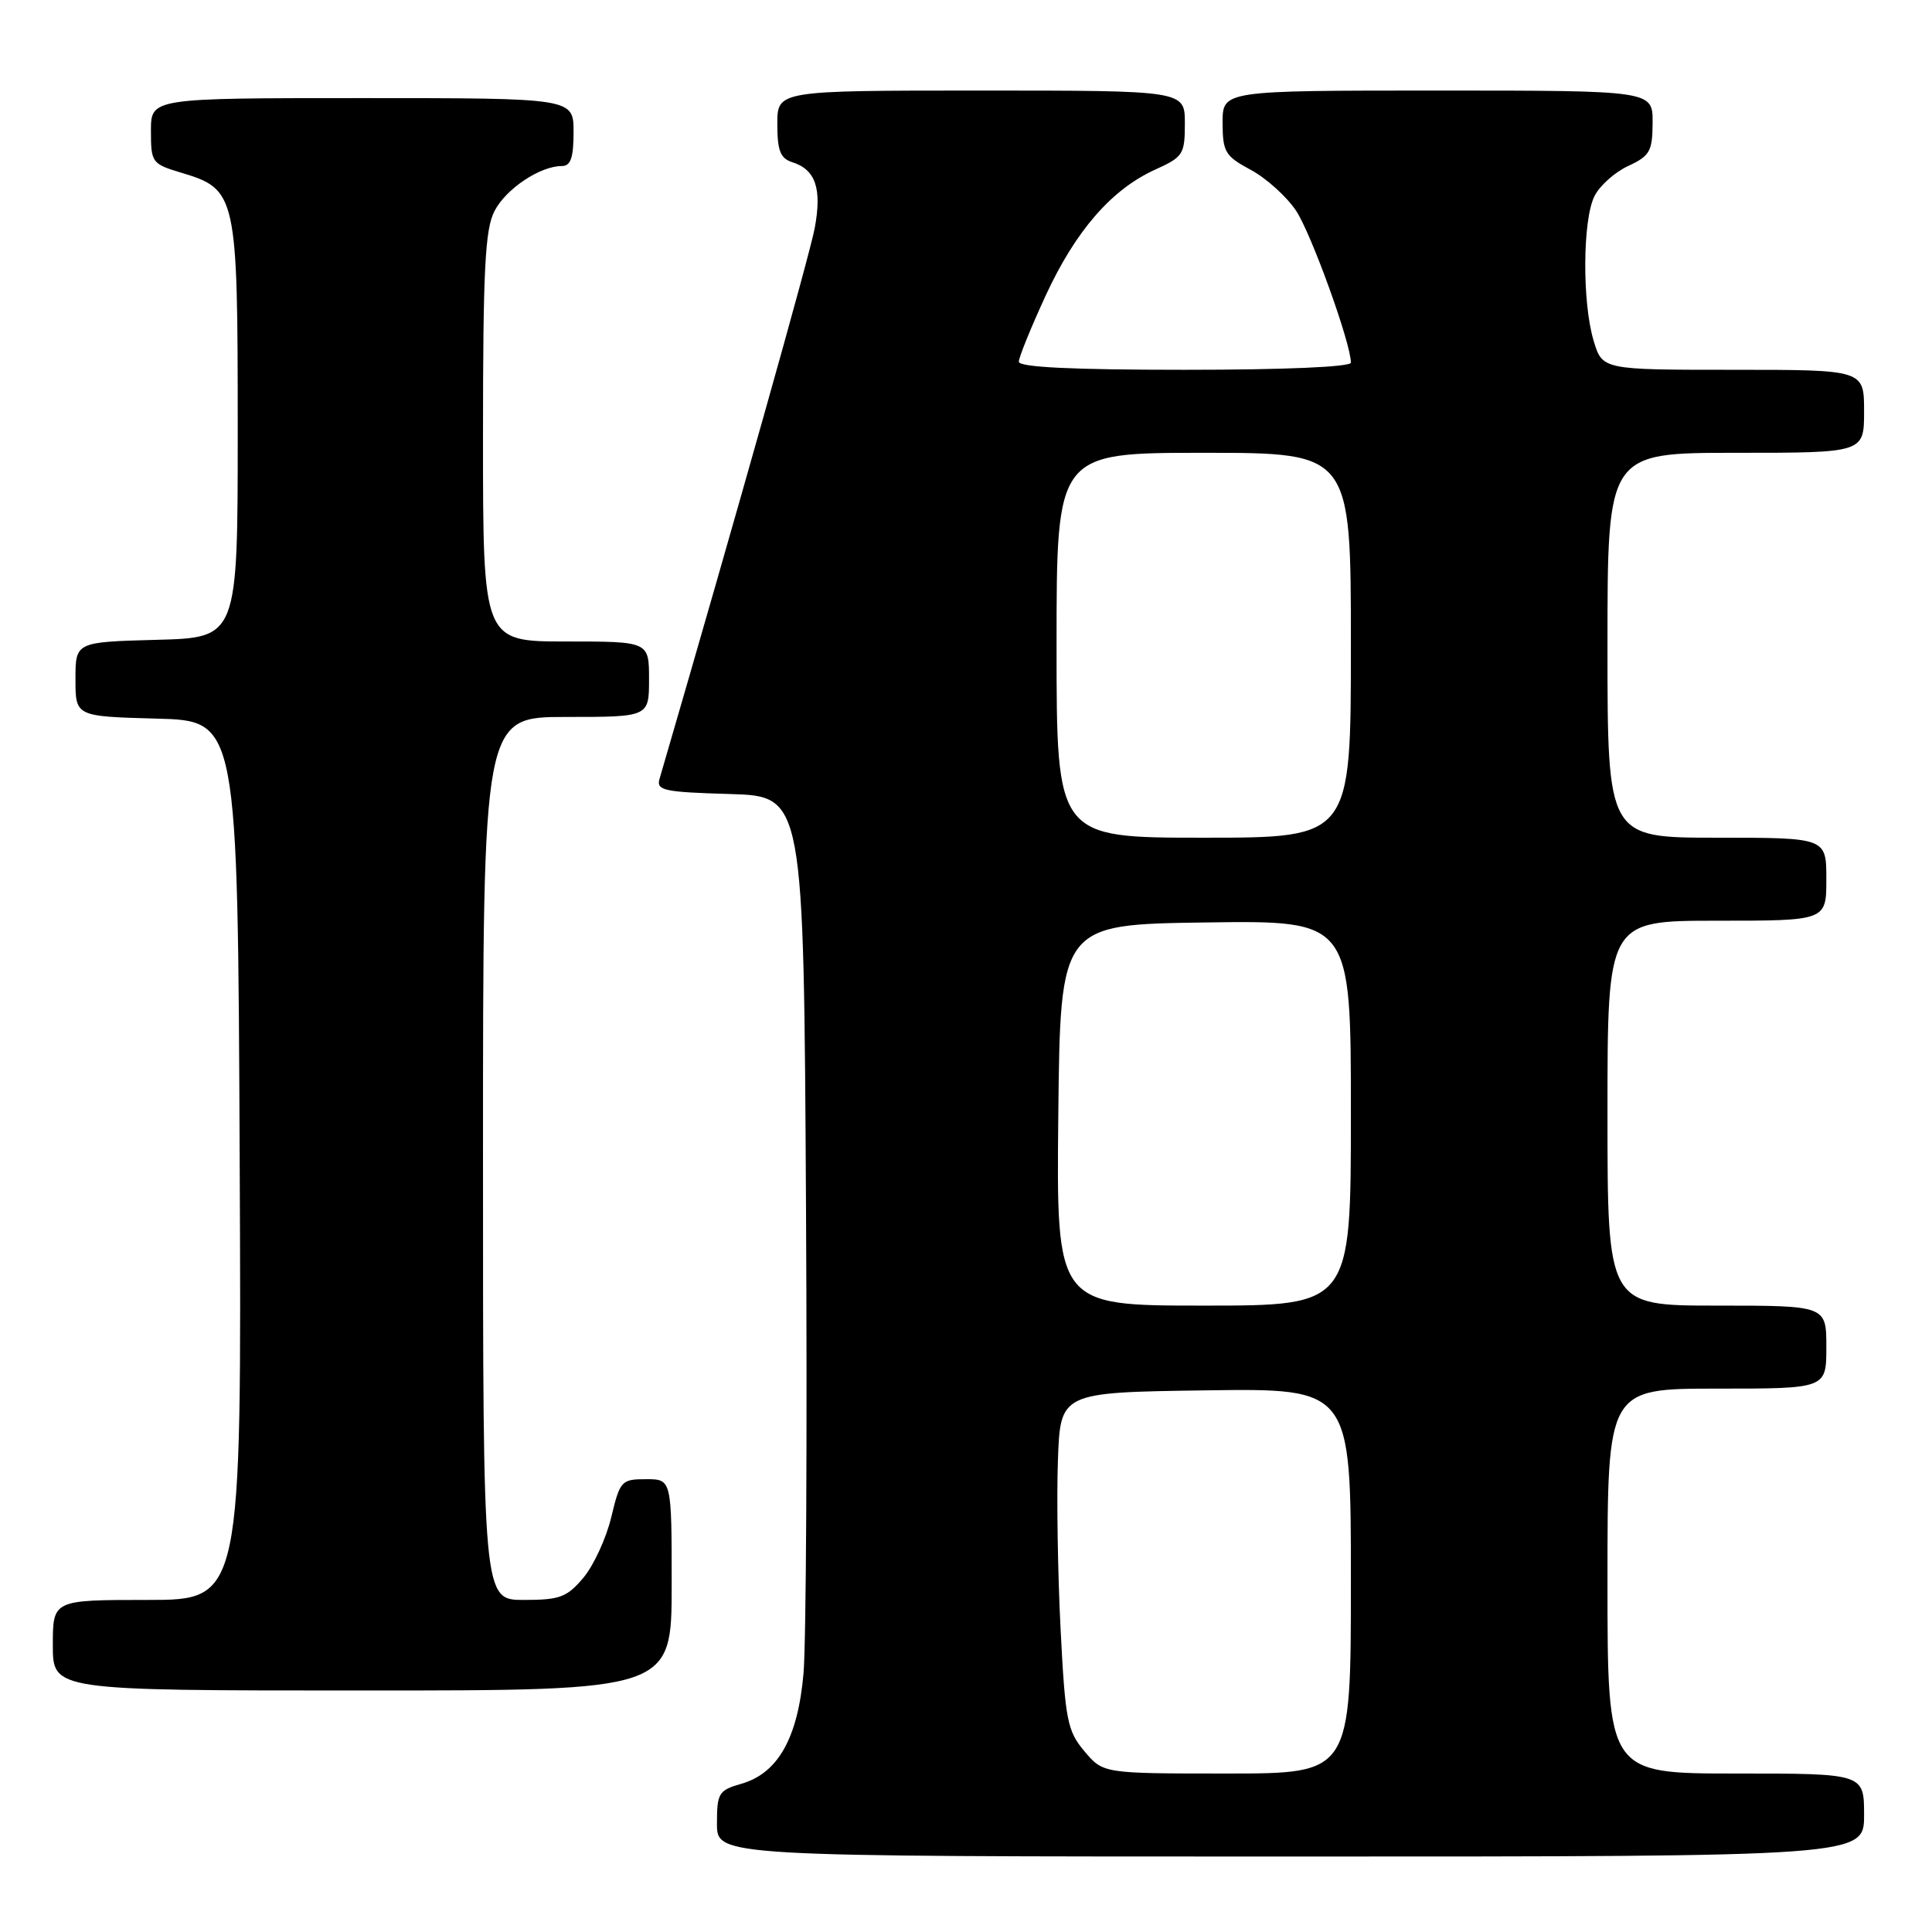 <?xml version="1.0" encoding="UTF-8" standalone="no"?>
<!DOCTYPE svg PUBLIC "-//W3C//DTD SVG 1.1//EN" "http://www.w3.org/Graphics/SVG/1.1/DTD/svg11.dtd" >
<svg xmlns="http://www.w3.org/2000/svg" xmlns:xlink="http://www.w3.org/1999/xlink" version="1.1" viewBox="0 0 256 256">
 <g >
 <path fill="currentColor"
d=" M 247.00 240.50 C 247.00 235.00 247.00 235.00 230.00 235.00 C 213.00 235.00 213.00 235.00 213.00 209.50 C 213.00 184.00 213.00 184.00 227.50 184.00 C 242.00 184.00 242.00 184.00 242.00 178.50 C 242.00 173.00 242.00 173.00 227.50 173.00 C 213.00 173.00 213.00 173.00 213.00 147.50 C 213.00 122.00 213.00 122.00 227.50 122.00 C 242.00 122.00 242.00 122.00 242.00 116.50 C 242.00 111.00 242.00 111.00 227.50 111.00 C 213.00 111.00 213.00 111.00 213.00 85.50 C 213.00 60.00 213.00 60.00 230.00 60.00 C 247.00 60.00 247.00 60.00 247.00 54.50 C 247.00 49.00 247.00 49.00 229.66 49.00 C 212.32 49.00 212.32 49.00 211.16 45.13 C 209.64 40.06 209.70 29.16 211.27 26.00 C 211.95 24.62 213.96 22.82 215.73 22.00 C 218.62 20.66 218.96 20.05 218.98 16.25 C 219.00 12.00 219.00 12.00 190.50 12.00 C 162.00 12.00 162.00 12.00 162.00 16.25 C 162.01 20.13 162.33 20.68 165.72 22.50 C 167.77 23.60 170.47 26.03 171.73 27.91 C 173.73 30.90 179.00 45.48 179.00 48.05 C 179.00 48.62 170.20 49.00 157.00 49.00 C 142.10 49.00 135.00 48.66 135.00 47.93 C 135.00 47.35 136.60 43.41 138.55 39.18 C 142.53 30.56 147.31 25.07 153.10 22.46 C 156.77 20.80 157.00 20.44 157.00 16.35 C 157.00 12.00 157.00 12.00 130.00 12.00 C 103.00 12.00 103.00 12.00 103.00 16.43 C 103.00 19.99 103.40 20.99 105.00 21.50 C 108.08 22.48 108.93 25.00 107.95 30.25 C 107.27 33.86 97.62 68.12 87.39 103.21 C 86.94 104.74 87.98 104.96 96.69 105.21 C 106.50 105.50 106.50 105.50 106.80 160.00 C 106.97 189.98 106.82 217.75 106.47 221.73 C 105.72 230.30 103.09 234.97 98.23 236.36 C 95.23 237.22 95.00 237.59 95.00 241.64 C 95.00 246.00 95.00 246.00 171.00 246.00 C 247.00 246.00 247.00 246.00 247.00 240.50 Z  M 89.00 210.00 C 89.00 196.00 89.00 196.00 85.60 196.00 C 82.34 196.00 82.15 196.21 80.99 201.06 C 80.32 203.84 78.66 207.44 77.30 209.06 C 75.12 211.65 74.17 212.00 69.41 212.00 C 64.00 212.00 64.00 212.00 64.00 153.50 C 64.00 95.00 64.00 95.00 75.00 95.00 C 86.00 95.00 86.00 95.00 86.00 90.00 C 86.00 85.00 86.00 85.00 75.00 85.00 C 64.00 85.00 64.00 85.00 64.00 57.95 C 64.00 35.73 64.27 30.38 65.52 27.97 C 67.04 25.02 71.56 22.00 74.45 22.00 C 75.62 22.00 76.00 20.90 76.00 17.50 C 76.00 13.00 76.00 13.00 48.00 13.00 C 20.00 13.00 20.00 13.00 20.00 17.34 C 20.00 21.54 20.13 21.72 24.00 22.88 C 31.36 25.09 31.50 25.72 31.50 56.95 C 31.50 84.50 31.50 84.50 20.75 84.78 C 10.00 85.07 10.00 85.07 10.00 90.00 C 10.00 94.93 10.00 94.93 20.75 95.22 C 31.50 95.50 31.50 95.50 31.76 153.75 C 32.02 212.00 32.02 212.00 19.51 212.00 C 7.00 212.00 7.00 212.00 7.00 218.00 C 7.00 224.00 7.00 224.00 48.00 224.00 C 89.00 224.00 89.00 224.00 89.00 210.00 Z  M 143.69 232.05 C 141.42 229.34 141.15 227.98 140.53 215.80 C 140.16 208.48 140.00 198.45 140.18 193.50 C 140.50 184.50 140.50 184.50 159.75 184.23 C 179.00 183.96 179.00 183.96 179.00 209.48 C 179.00 235.00 179.00 235.00 162.59 235.00 C 146.18 235.00 146.18 235.00 143.69 232.05 Z  M 140.23 147.75 C 140.50 122.50 140.50 122.50 159.75 122.23 C 179.00 121.96 179.00 121.96 179.00 147.48 C 179.00 173.00 179.00 173.00 159.48 173.00 C 139.97 173.00 139.97 173.00 140.23 147.75 Z  M 140.00 85.50 C 140.00 60.00 140.00 60.00 159.50 60.00 C 179.00 60.00 179.00 60.00 179.00 85.50 C 179.00 111.00 179.00 111.00 159.50 111.00 C 140.00 111.00 140.00 111.00 140.00 85.50 Z "/>
</g>
</svg>